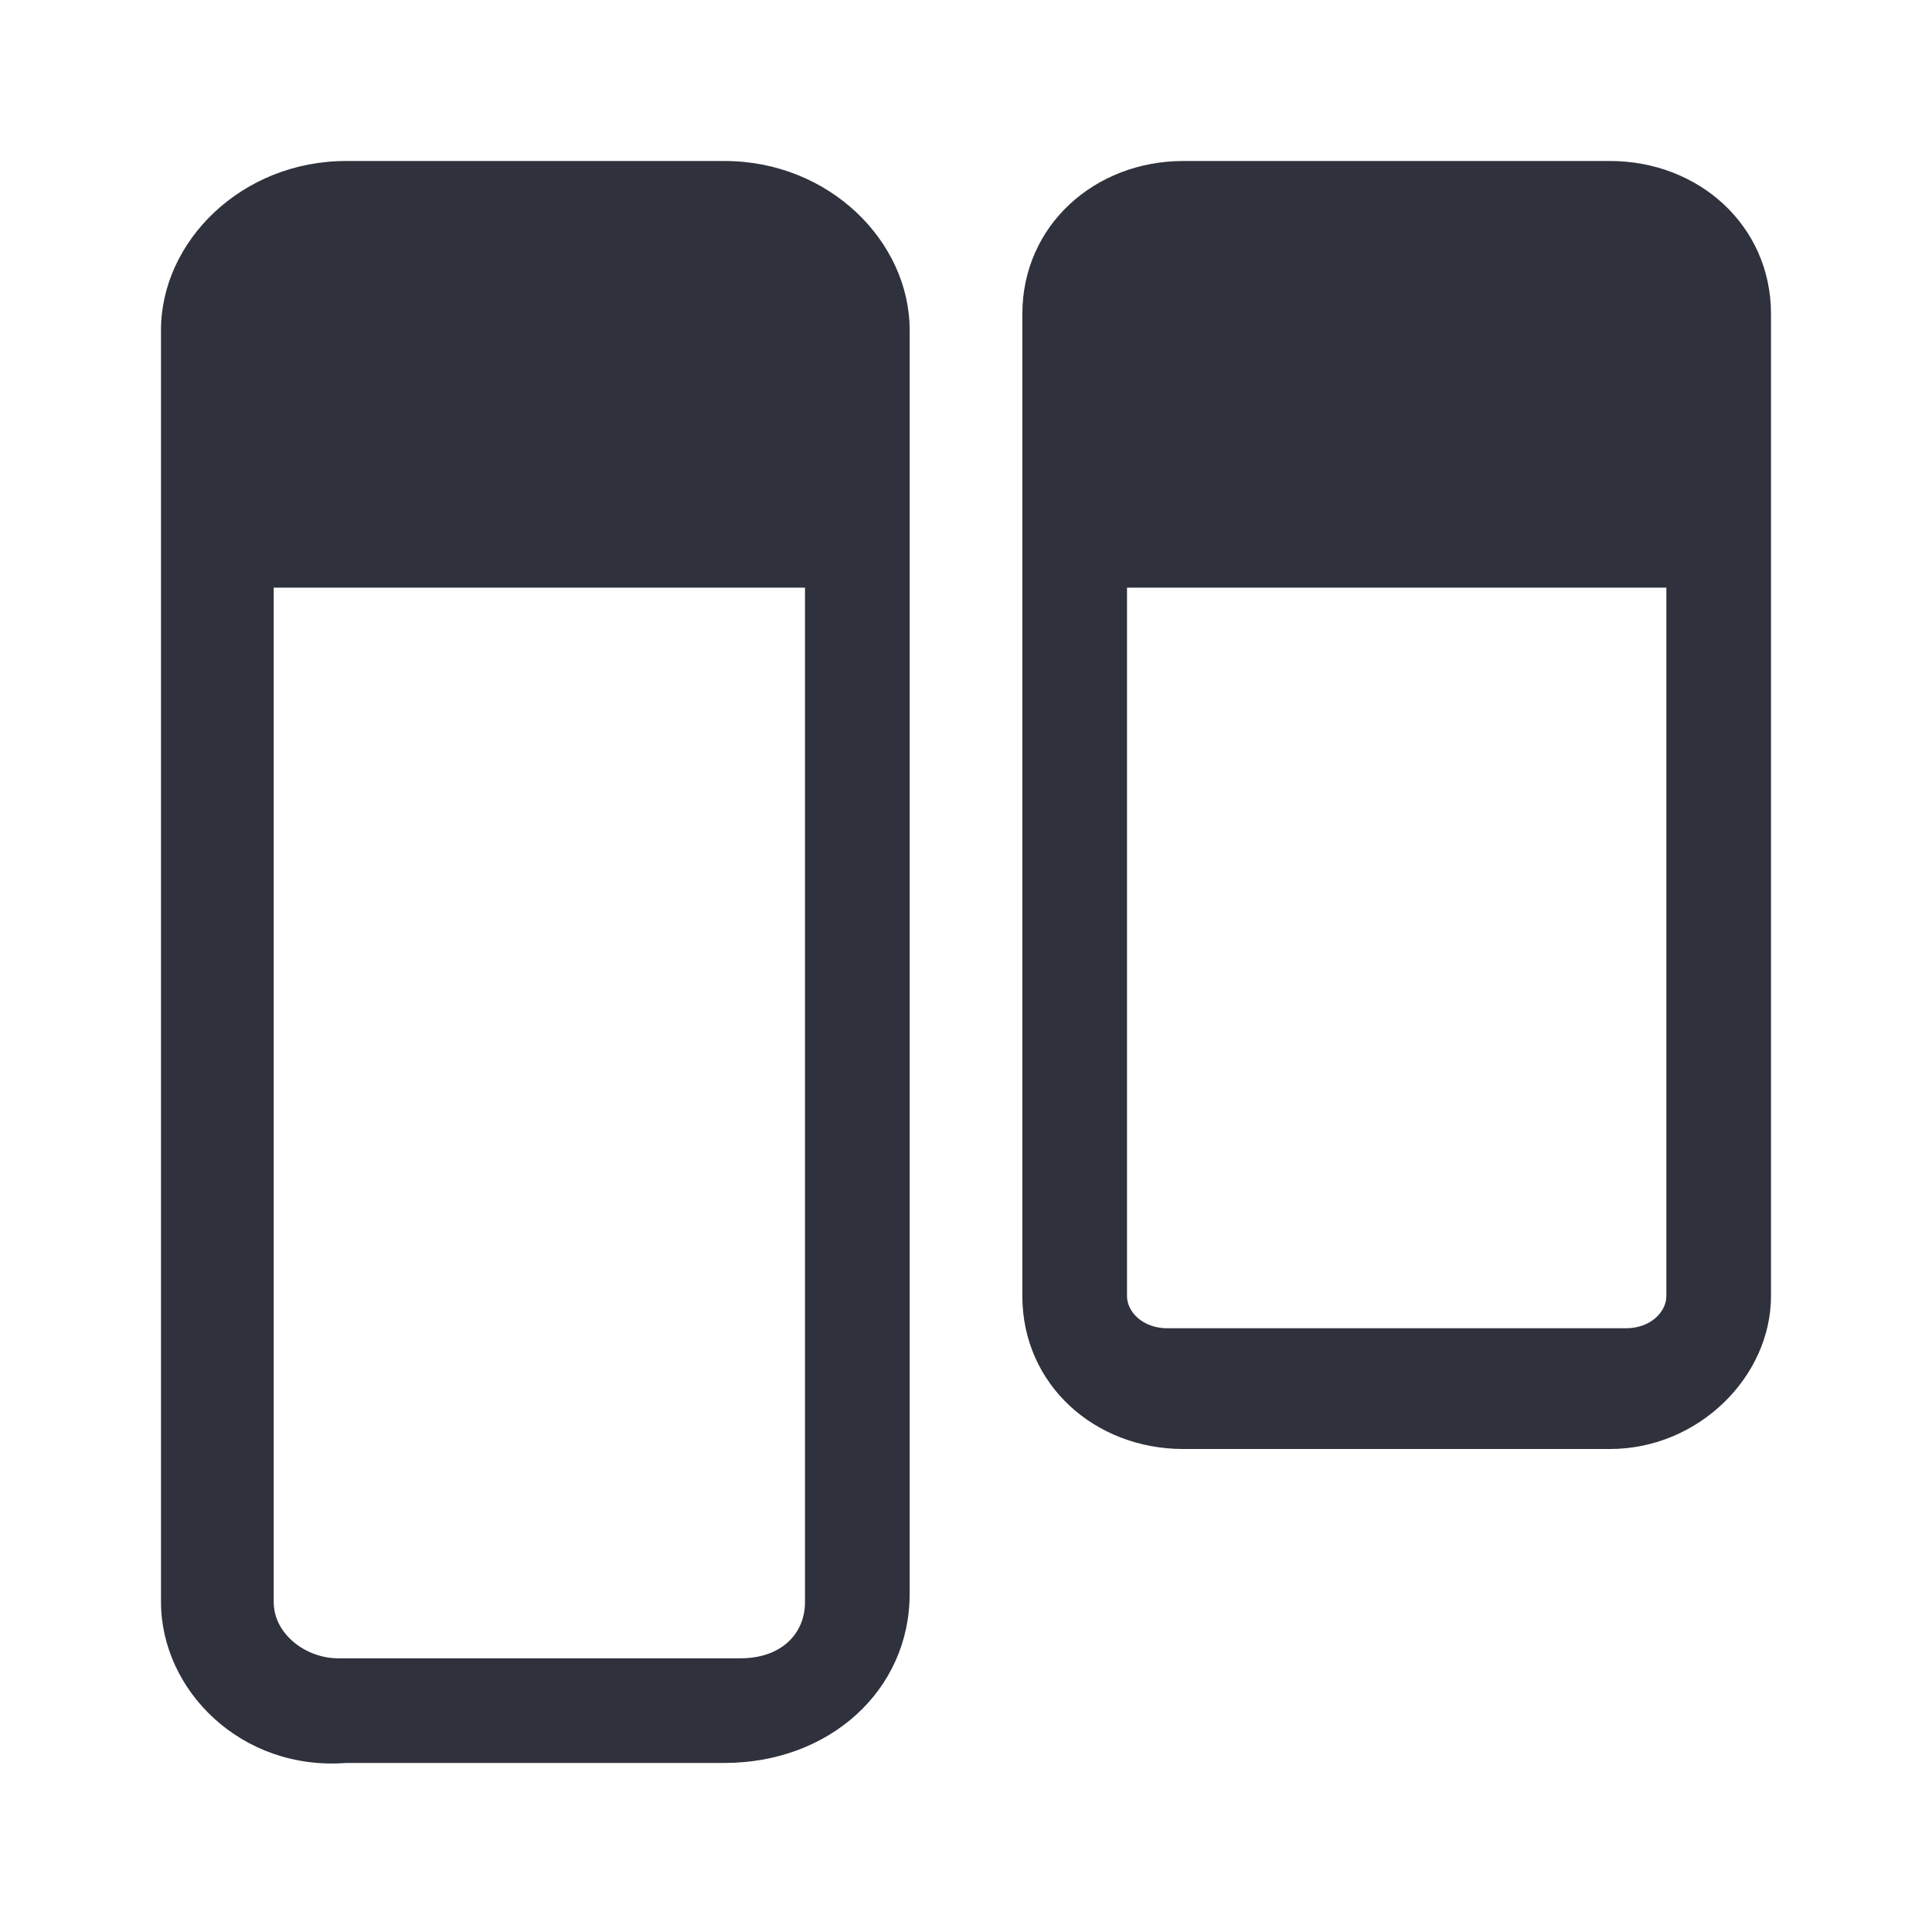 <?xml version="1.0" encoding="utf-8"?>
<!-- Generator: Adobe Illustrator 22.0.0, SVG Export Plug-In . SVG Version: 6.00 Build 0)  -->
<svg version="1.1" id="Layer_1" xmlns="http://www.w3.org/2000/svg" xmlns:xlink="http://www.w3.org/1999/xlink" x="0px" y="0px"
	 viewBox="0 0 24 24" enable-background="new 0 0 24 24" xml:space="preserve">
<g>
	<path fill="#2F313C" d="M4.3,2H9c1.3,0,2.3,1,2.3,2.1v15.7c0,1.2-1,2.1-2.3,2.1H4.3C3,22,2,21,2,19.9V4.1C2,3,3,2,4.3,2z M4.2,3.3
		C3.7,3.3,3.4,3.6,3.4,4v15.9c0,0.4,0.4,0.7,0.8,0.7h5c0.5,0,0.8-0.3,0.8-0.7V4.1c0-0.4-0.4-0.7-0.8-0.7L4.2,3.3L4.2,3.3z M14.7,2
		H20c1.1,0,2,0.8,2,1.9v12.2c0,1-0.9,1.9-2,1.9h-5.3c-1.1,0-2-0.8-2-1.9V3.9C12.7,2.8,13.6,2,14.7,2z M14.5,3.3
		c-0.3,0-0.5,0.2-0.5,0.4v12.4c0,0.2,0.2,0.4,0.5,0.4h5.7c0.3,0,0.5-0.2,0.5-0.4V3.8c0-0.2-0.2-0.4-0.5-0.4L14.5,3.3L14.5,3.3z"/>
	<path fill="#2F313C" d="M13.6,3h7.7v4.3h-7.7V3z M2.8,3h7.9v4.3H2.8V3z"/>
</g>
</svg>
